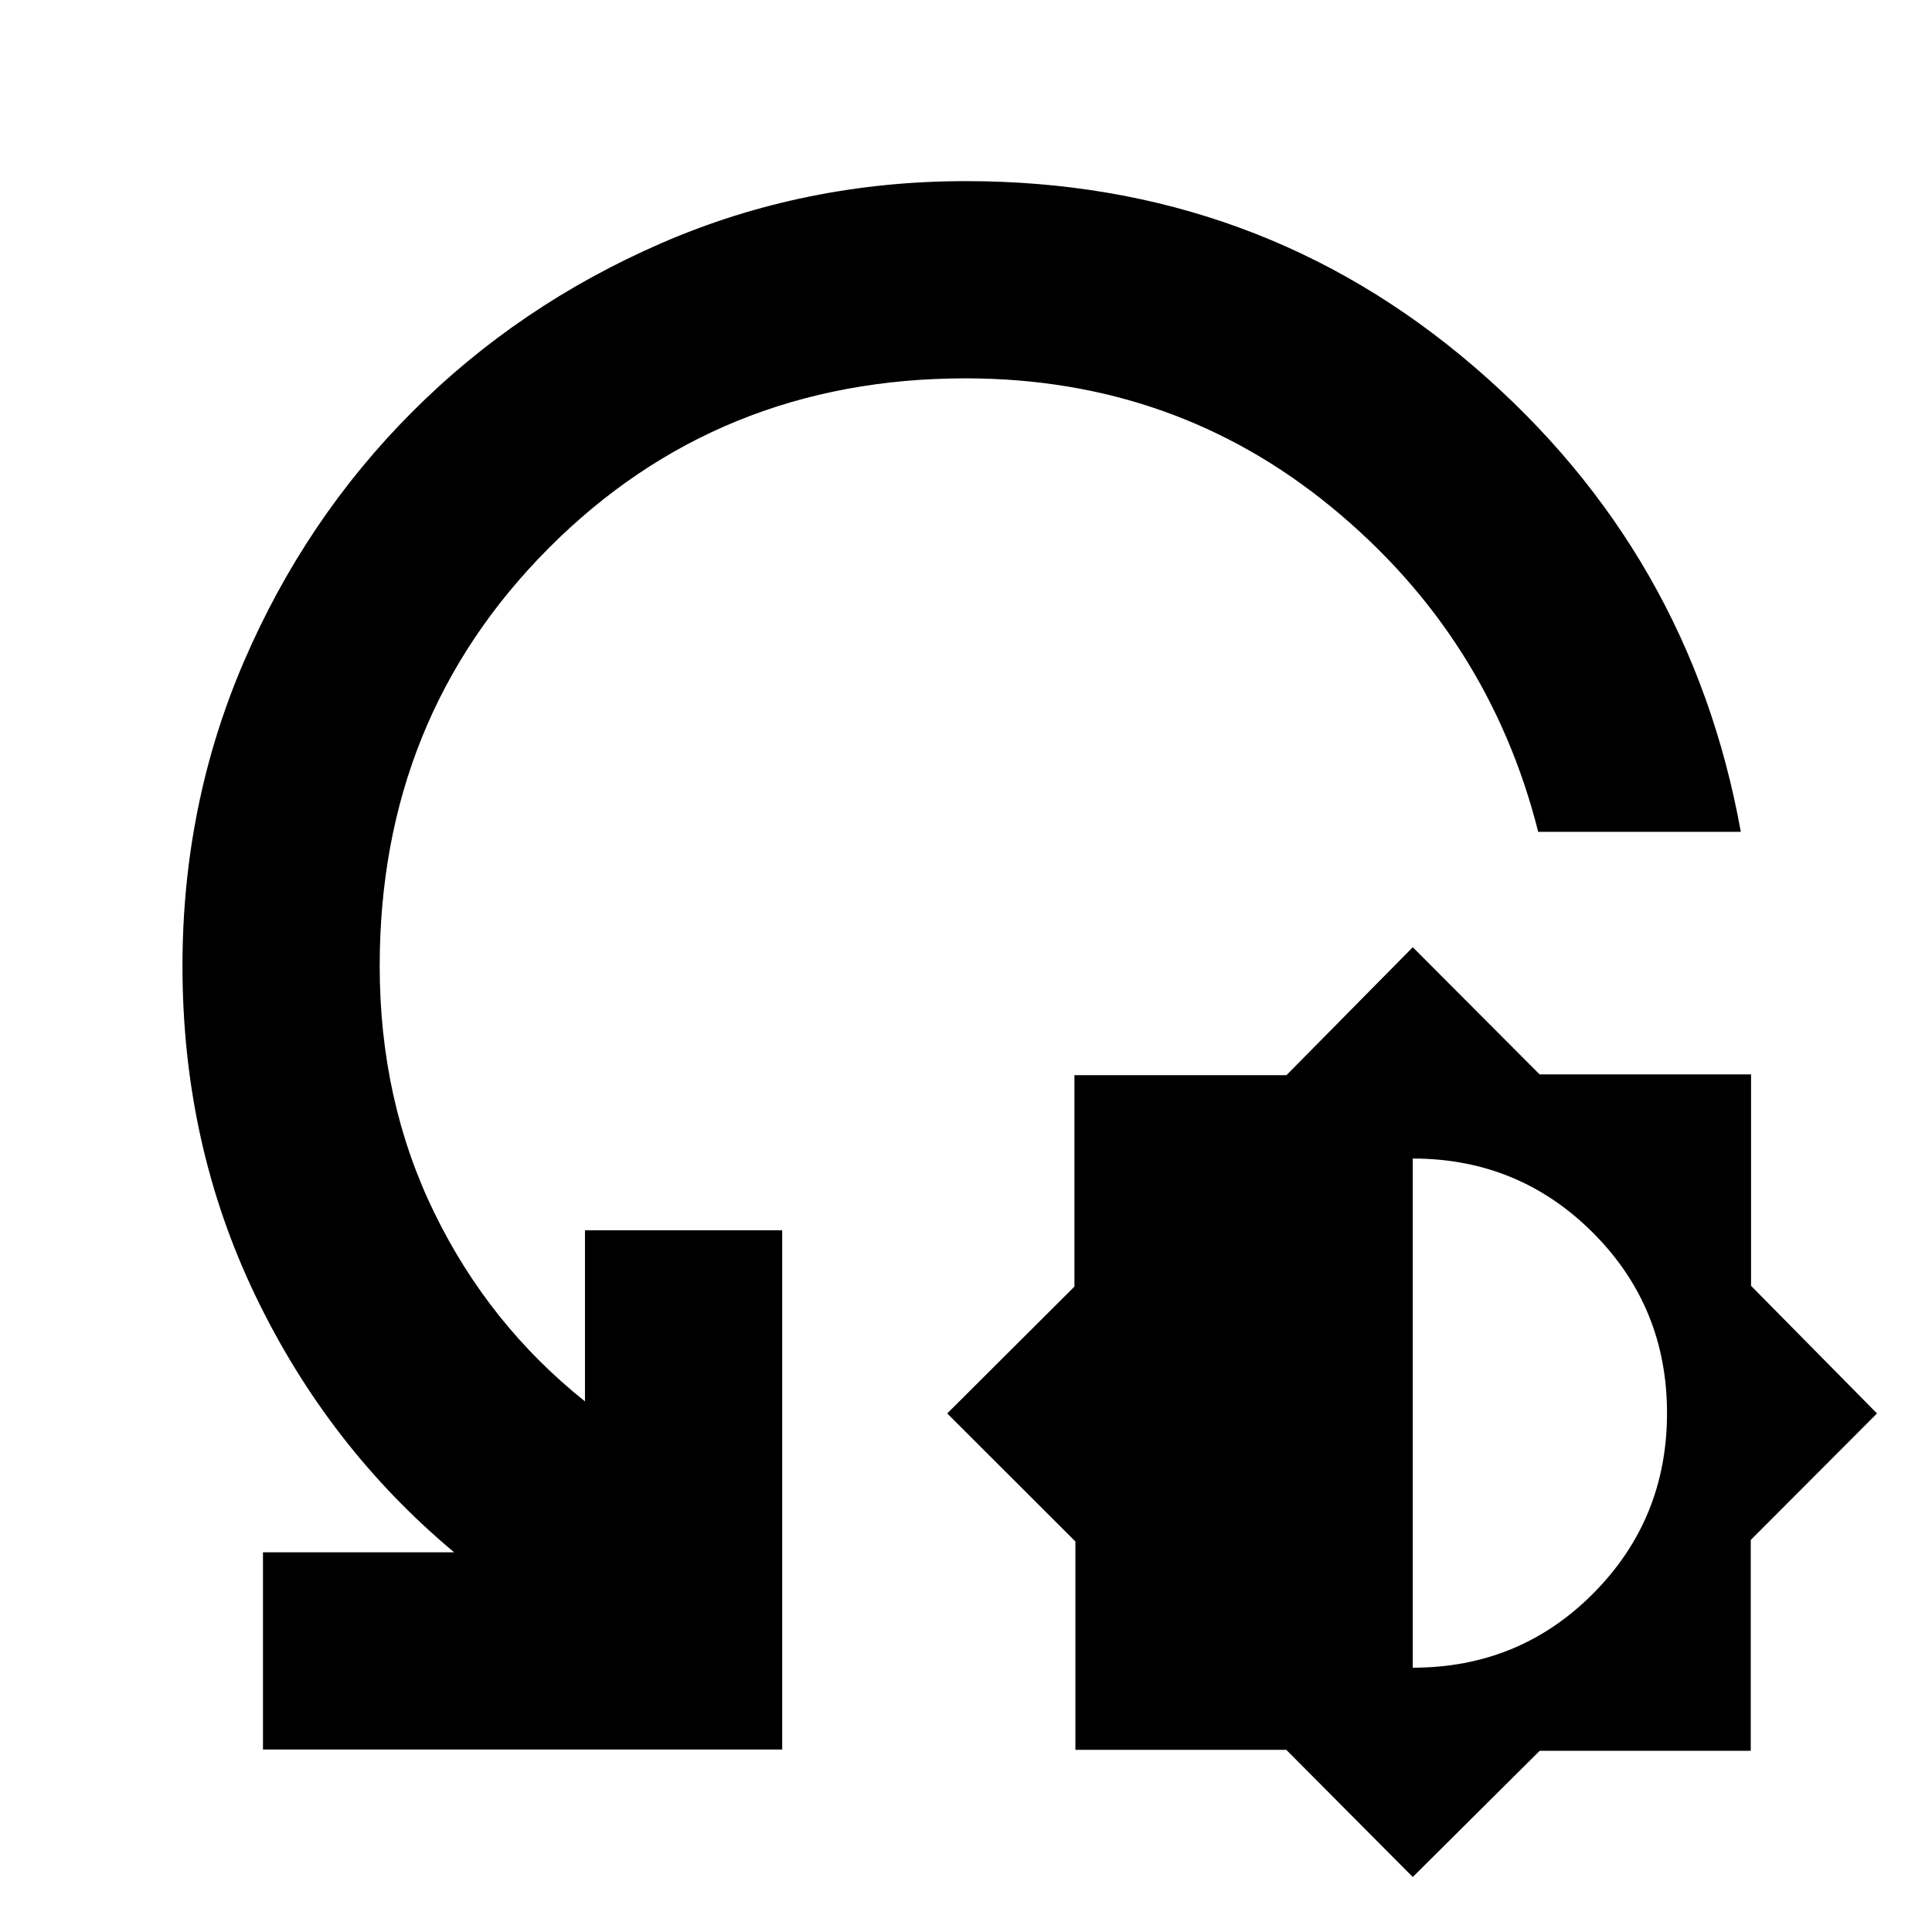 <svg xmlns="http://www.w3.org/2000/svg" height="40" viewBox="0 -960 960 960" width="40"><path d="m702-27.33-62.86-63.2H534.36v-103.52l-63.69-63.62 63.21-63.03v-105.06h105.36L702-489.33l63.03 63.2h105.06v105.05l62.58 63.41-62.73 62.87v104.77H765.06L702-27.33Zm0-104q53 0 89.67-36.9 36.66-36.89 36.66-89.59 0-52.85-36.84-89.68-36.85-36.83-89.49-36.83v253Zm163-415.34H764.33q-24.55-97.08-102.57-161.2Q583.74-772 479.83-772q-123.07 0-207.12 84.3-84.04 84.3-84.04 207.7 0 67 27.16 122.67 27.17 55.66 74.84 93.66v-85h98v258h-258v-98h95Q163-241 126.83-316.35 90.67-391.7 90.67-480q0-80.31 30.5-151.19 30.51-70.88 83.55-124.04 53.05-53.17 123.97-83.97 70.93-30.8 151.3-30.8 145.25 0 252.63 92.33Q840-685.33 865-546.67Z"/></svg>